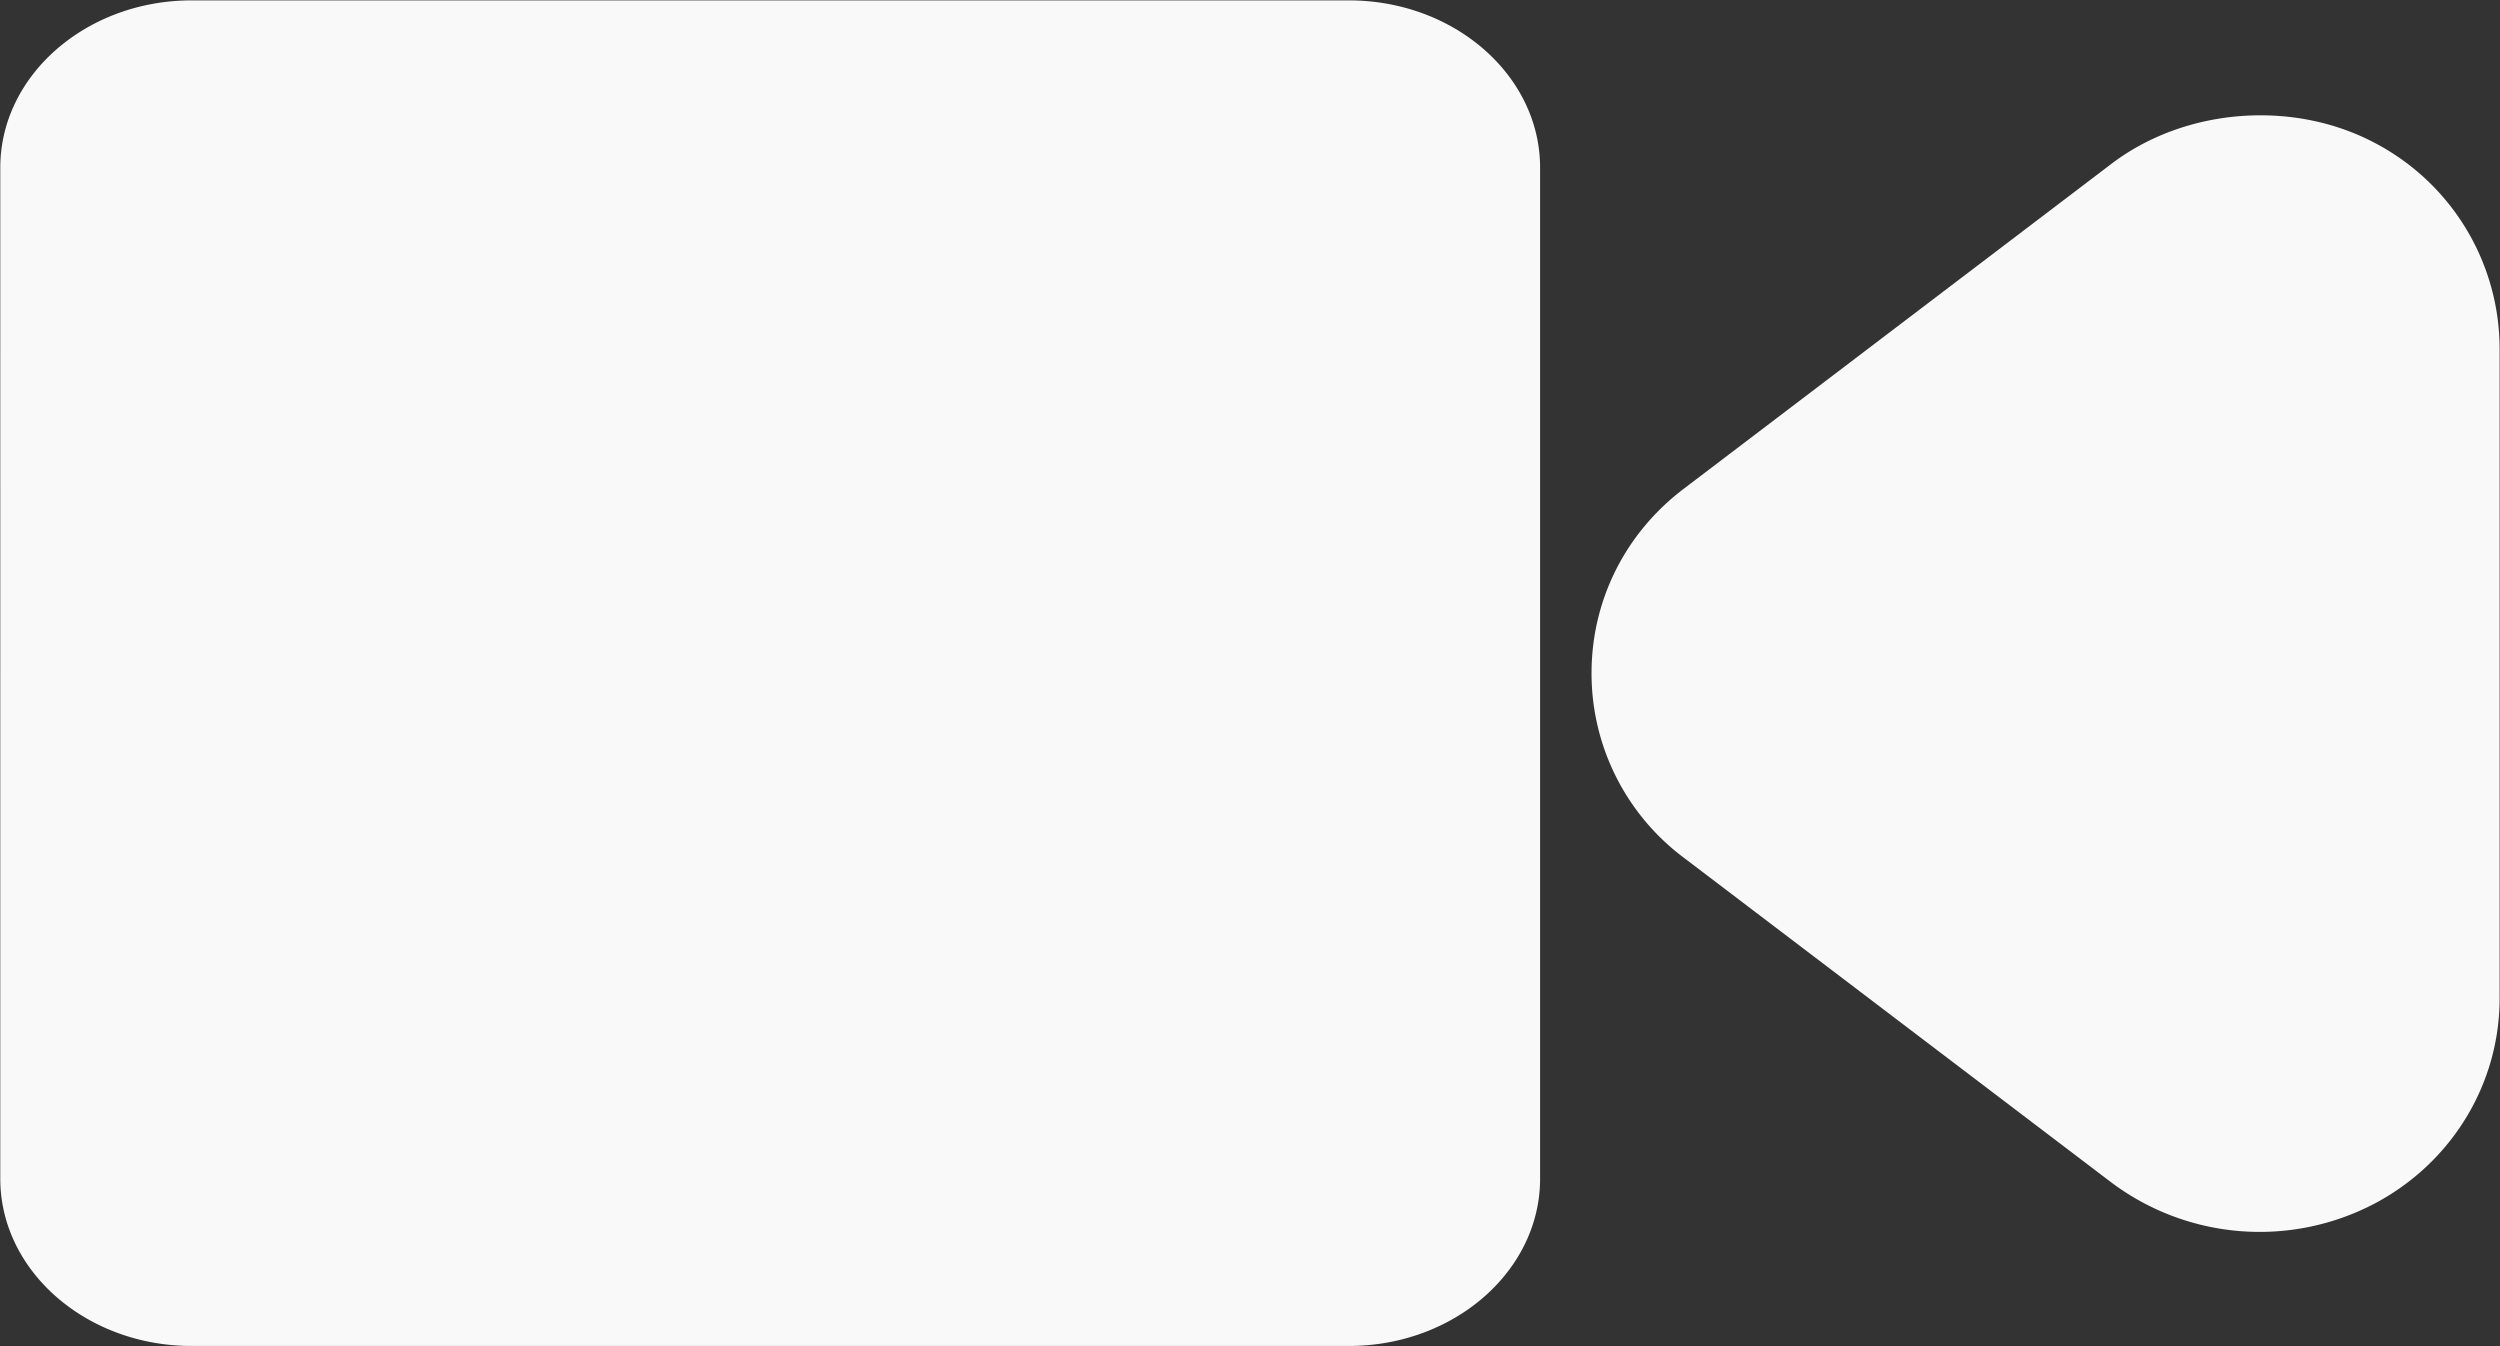 <svg xmlns="http://www.w3.org/2000/svg" width="26" height="14">
    <rect width="100%" height="100%" fill="#333333" stroke="none"/>
    <path fill="#F9F9F9" fill-rule="evenodd" d="M24.698 12.516a2.571 2.571 0 0 1-2.738-.217l-4.45-3.38a2.394 2.394 0 0 1-.958-1.918c0-.756.349-1.455.958-1.917l4.45-3.381c.766-.581 1.886-.668 2.739-.216a2.42 2.42 0 0 1 1.297 2.134v6.761c0 .892-.497 1.709-1.298 2.134zm-10.67 1.482H1.993c-1.097 0-1.99-.781-1.99-1.739V1.743C.003.785.896.004 1.993.004h12.035c1.097 0 1.989.781 1.989 1.739v10.516c0 .958-.892 1.739-1.989 1.739z"/>
</svg>
